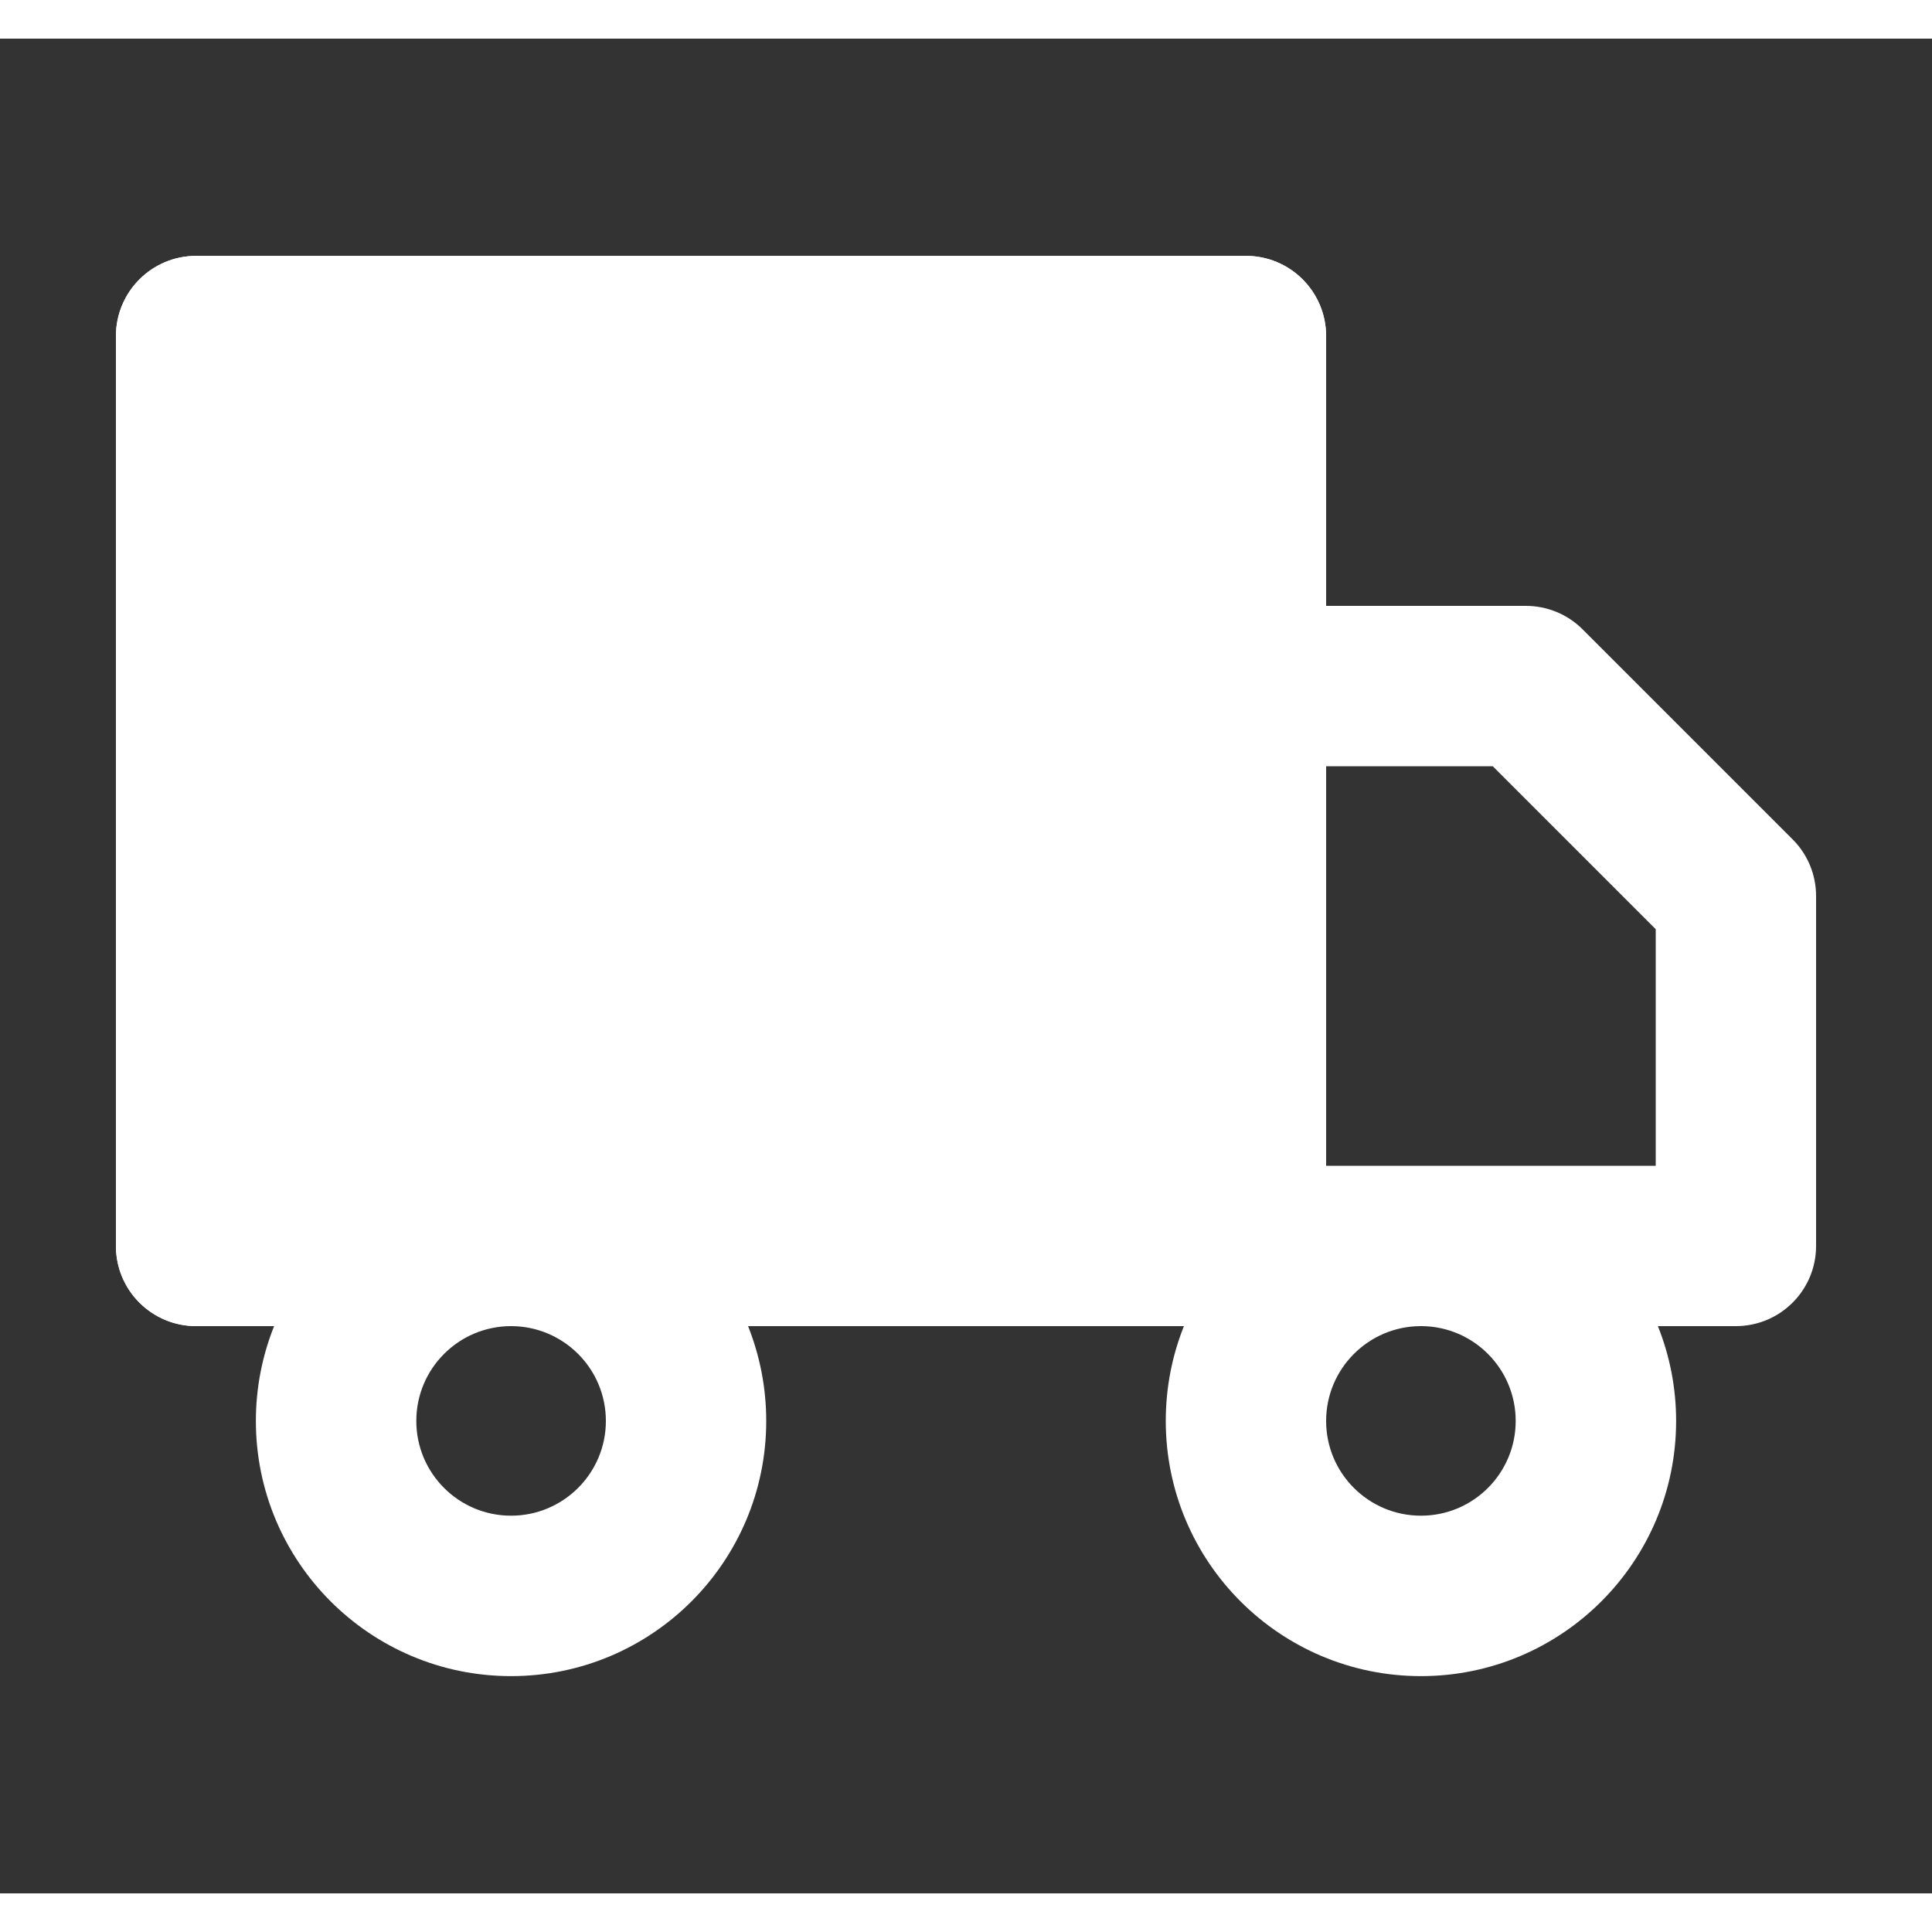 <svg width="20" height="20" viewBox="0 0 25 24" fill="none" xmlns="http://www.w3.org/2000/svg">
<rect x="0" y="0" width="25" height="24" fill="#333333" stroke="none"/>
<g id="Name=Delivery, State=True">
<g id="Vector">
<path fill-rule="evenodd" clip-rule="evenodd" d="M2.538 2.811C1.965 2.811 1.5 3.276 1.5 3.849V15.623C1.5 16.196 1.965 16.66 2.538 16.66H3.547C3.395 17.04 3.311 17.453 3.311 17.887C3.311 19.71 4.79 21.189 6.613 21.189C8.437 21.189 9.915 19.71 9.915 17.887C9.915 17.453 9.831 17.04 9.68 16.66H15.32C15.168 17.04 15.085 17.453 15.085 17.887C15.085 19.71 16.563 21.189 18.387 21.189C20.21 21.189 21.689 19.71 21.689 17.887C21.689 17.453 21.605 17.04 21.453 16.66H22.462C23.035 16.66 23.5 16.196 23.5 15.623V11.094C23.5 10.819 23.391 10.555 23.196 10.361L20.479 7.644C20.285 7.449 20.02 7.34 19.745 7.34H17.16V3.849C17.16 3.276 16.696 2.811 16.123 2.811H2.538ZM18.376 16.66H18.398C19.07 16.666 19.613 17.213 19.613 17.887C19.613 18.564 19.064 19.113 18.387 19.113C17.709 19.113 17.16 18.564 17.16 17.887C17.16 17.213 17.704 16.666 18.376 16.66ZM18.404 14.585H21.425V11.524L19.316 9.415H17.16V14.585H18.369C18.375 14.585 18.381 14.585 18.387 14.585C18.393 14.585 18.398 14.585 18.404 14.585ZM6.613 14.585L6.62 14.585H15.085L15.085 8.377L15.085 8.373V4.887H3.575V14.585H6.606L6.613 14.585ZM5.387 17.887C5.387 17.211 5.933 16.663 6.609 16.66H6.618C7.293 16.663 7.84 17.211 7.84 17.887C7.84 18.564 7.29 19.113 6.613 19.113C5.936 19.113 5.387 18.564 5.387 17.887Z" fill="white"/>
<path d="M2.538 2.811C1.965 2.811 1.5 3.276 1.5 3.849V15.623C1.5 16.196 1.965 16.66 2.538 16.66H16.123C16.696 16.66 17.16 16.196 17.16 15.623V3.849C17.16 3.276 16.696 2.811 16.123 2.811H2.538Z" fill="white"/>
</g>
</g>
</svg>
